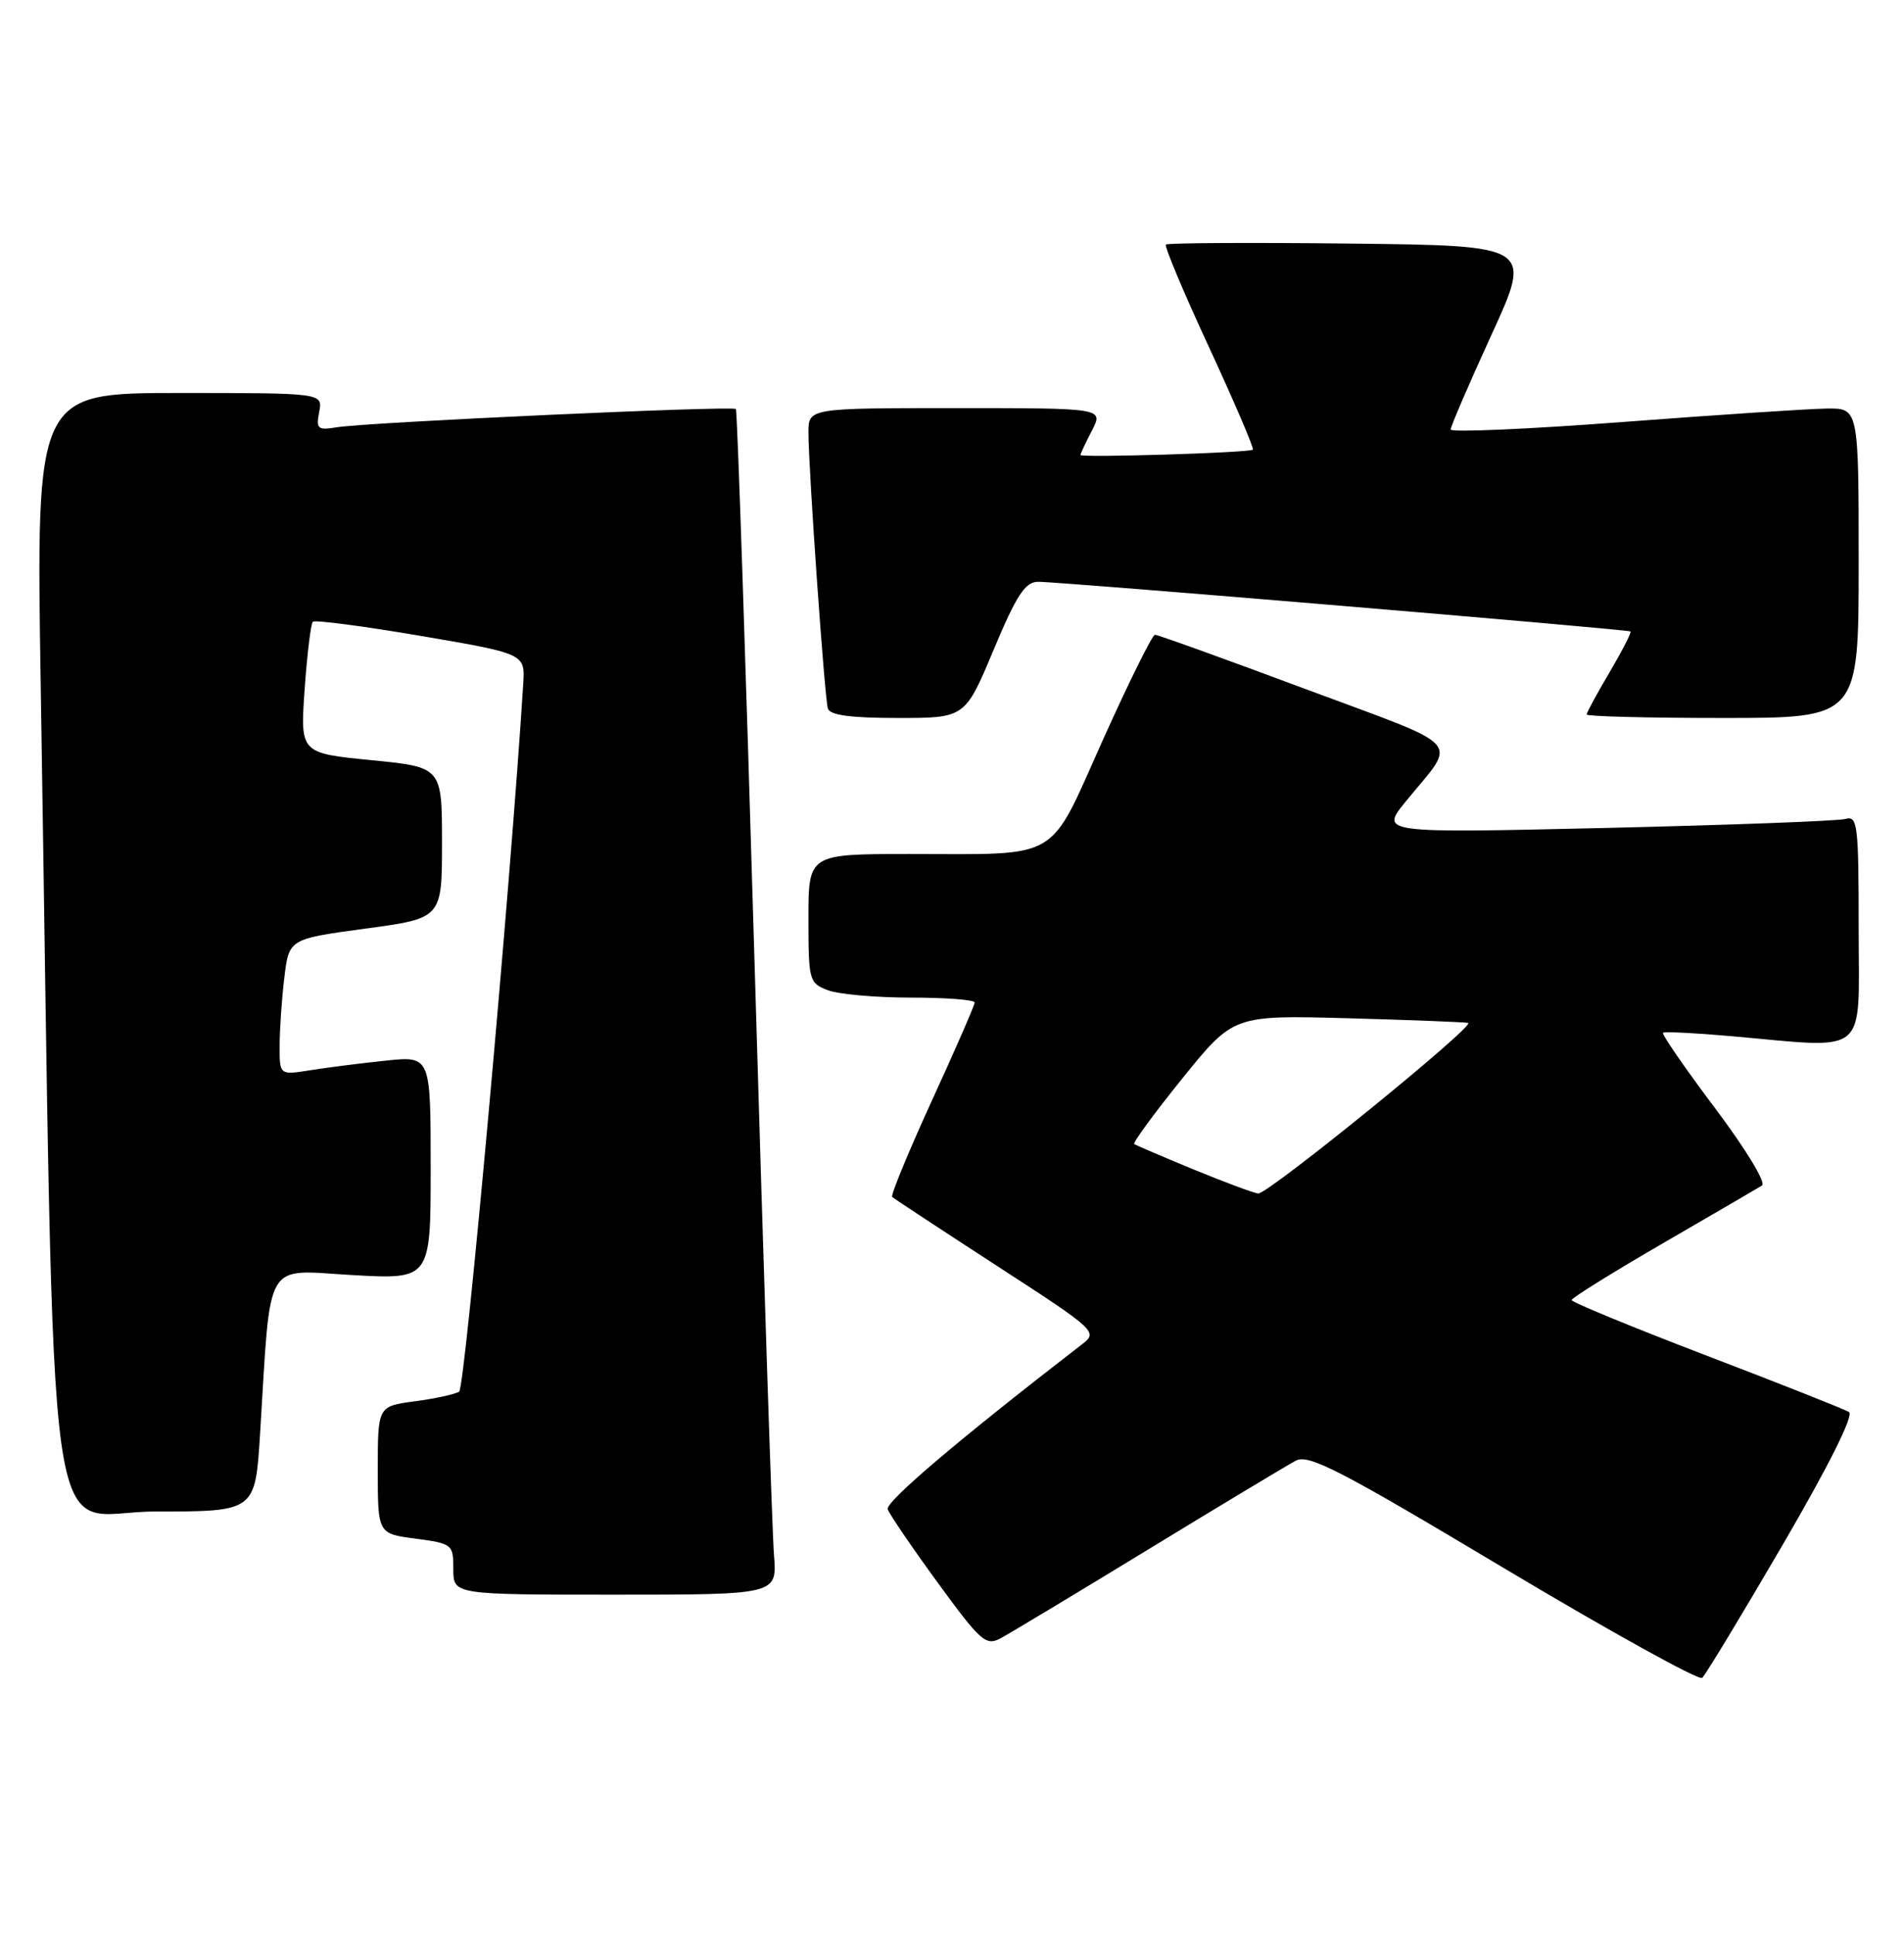 <?xml version="1.0" encoding="UTF-8" standalone="no"?>
<!DOCTYPE svg PUBLIC "-//W3C//DTD SVG 1.1//EN" "http://www.w3.org/Graphics/SVG/1.1/DTD/svg11.dtd" >
<svg xmlns="http://www.w3.org/2000/svg" xmlns:xlink="http://www.w3.org/1999/xlink" version="1.1" viewBox="0 0 252 256">
 <g >
 <path fill="currentColor"
d=" M 235.94 204.41 C 242.07 193.89 245.39 187.25 244.72 186.83 C 244.13 186.47 235.63 183.10 225.82 179.35 C 216.02 175.60 208.01 172.30 208.01 172.02 C 208.02 171.73 213.46 168.35 220.10 164.50 C 226.74 160.65 232.64 157.22 233.20 156.87 C 233.78 156.51 231.10 152.10 226.97 146.60 C 222.98 141.29 219.89 136.81 220.11 136.65 C 220.32 136.48 224.32 136.68 229.00 137.09 C 247.58 138.73 246.00 140.04 246.00 122.93 C 246.00 109.06 245.86 107.90 244.25 108.36 C 243.29 108.63 229.03 109.16 212.57 109.55 C 182.64 110.24 182.64 110.24 186.07 106.03 C 192.90 97.65 194.28 99.18 172.76 91.16 C 162.17 87.21 153.21 83.98 152.86 83.99 C 152.51 84.00 149.41 90.26 145.97 97.90 C 138.67 114.17 140.65 113.00 120.38 113.00 C 107.00 113.00 107.00 113.00 107.00 121.52 C 107.00 129.76 107.09 130.08 109.57 131.02 C 110.98 131.56 115.93 132.00 120.57 132.00 C 125.20 132.00 129.00 132.29 129.00 132.65 C 129.00 133.00 126.45 138.85 123.33 145.65 C 120.22 152.44 117.86 158.17 118.08 158.38 C 118.31 158.59 124.55 162.69 131.94 167.49 C 145.10 176.02 145.33 176.24 143.24 177.85 C 126.90 190.46 117.16 198.73 117.49 199.70 C 117.71 200.35 120.69 204.72 124.10 209.40 C 129.76 217.16 130.49 217.81 132.40 216.79 C 133.56 216.17 142.38 210.87 152.00 205.00 C 161.62 199.13 170.40 193.86 171.50 193.27 C 173.20 192.37 177.33 194.50 199.00 207.46 C 213.03 215.84 224.86 222.39 225.29 222.01 C 225.73 221.62 230.52 213.70 235.94 204.41 Z  M 102.44 205.75 C 102.20 202.86 101.05 167.65 99.87 127.50 C 98.69 87.35 97.58 54.33 97.40 54.12 C 97.01 53.66 48.74 55.87 44.63 56.53 C 42.03 56.95 41.81 56.77 42.25 54.50 C 42.72 52.00 42.72 52.00 23.74 52.00 C 4.77 52.00 4.77 52.00 5.39 90.75 C 7.34 212.16 5.65 200.00 20.51 200.00 C 33.78 200.00 33.78 200.00 34.42 189.75 C 35.88 166.19 34.81 168.04 46.59 168.71 C 57.00 169.30 57.00 169.30 57.00 154.51 C 57.00 139.72 57.00 139.72 51.06 140.34 C 47.80 140.68 43.30 141.25 41.06 141.61 C 37.00 142.26 37.00 142.26 37.01 138.38 C 37.01 136.25 37.29 132.19 37.63 129.37 C 38.25 124.24 38.25 124.24 48.38 122.87 C 58.50 121.50 58.50 121.50 58.50 111.50 C 58.50 101.50 58.50 101.50 49.11 100.58 C 39.73 99.65 39.73 99.65 40.32 91.20 C 40.65 86.55 41.14 82.53 41.40 82.27 C 41.67 82.00 48.10 82.85 55.69 84.14 C 69.50 86.50 69.50 86.50 69.25 90.50 C 67.58 117.18 61.56 183.65 60.77 184.14 C 60.21 184.49 57.55 185.07 54.87 185.42 C 50.00 186.07 50.00 186.07 50.00 194.50 C 50.00 202.93 50.00 202.93 55.00 203.59 C 59.88 204.24 60.00 204.34 60.00 207.63 C 60.00 211.00 60.00 211.00 81.43 211.00 C 102.86 211.00 102.86 211.00 102.44 205.75 Z  M 131.50 86.00 C 134.55 78.72 135.68 77.00 137.39 76.98 C 140.04 76.95 215.39 83.27 215.80 83.55 C 215.96 83.66 214.72 86.08 213.05 88.92 C 211.37 91.76 210.00 94.29 210.00 94.54 C 210.00 94.79 218.10 95.00 228.00 95.00 C 246.00 95.00 246.00 95.00 246.00 74.50 C 246.00 54.00 246.00 54.00 241.75 54.06 C 239.41 54.09 227.26 54.89 214.75 55.84 C 202.24 56.79 192.00 57.23 192.00 56.83 C 192.00 56.43 194.43 50.79 197.40 44.30 C 202.81 32.50 202.81 32.50 178.76 32.23 C 165.53 32.08 154.52 32.14 154.31 32.36 C 154.09 32.58 156.66 38.71 160.03 45.97 C 163.39 53.24 166.00 59.33 165.82 59.50 C 165.40 59.91 143.00 60.59 143.00 60.20 C 143.00 60.04 143.69 58.57 144.53 56.95 C 146.05 54.00 146.05 54.00 126.53 54.00 C 107.00 54.00 107.00 54.00 107.00 57.25 C 107.00 61.96 109.13 92.27 109.57 93.75 C 109.83 94.63 112.58 95.00 118.83 95.00 C 127.73 95.00 127.73 95.00 131.50 86.00 Z  M 158.00 154.75 C 153.88 153.05 150.33 151.53 150.12 151.37 C 149.91 151.20 152.77 147.30 156.49 142.69 C 163.25 134.32 163.25 134.32 178.37 134.73 C 186.69 134.96 193.86 135.24 194.31 135.35 C 195.41 135.61 167.82 158.02 166.53 157.92 C 165.96 157.87 162.12 156.44 158.00 154.75 Z "/>
</g>
</svg>